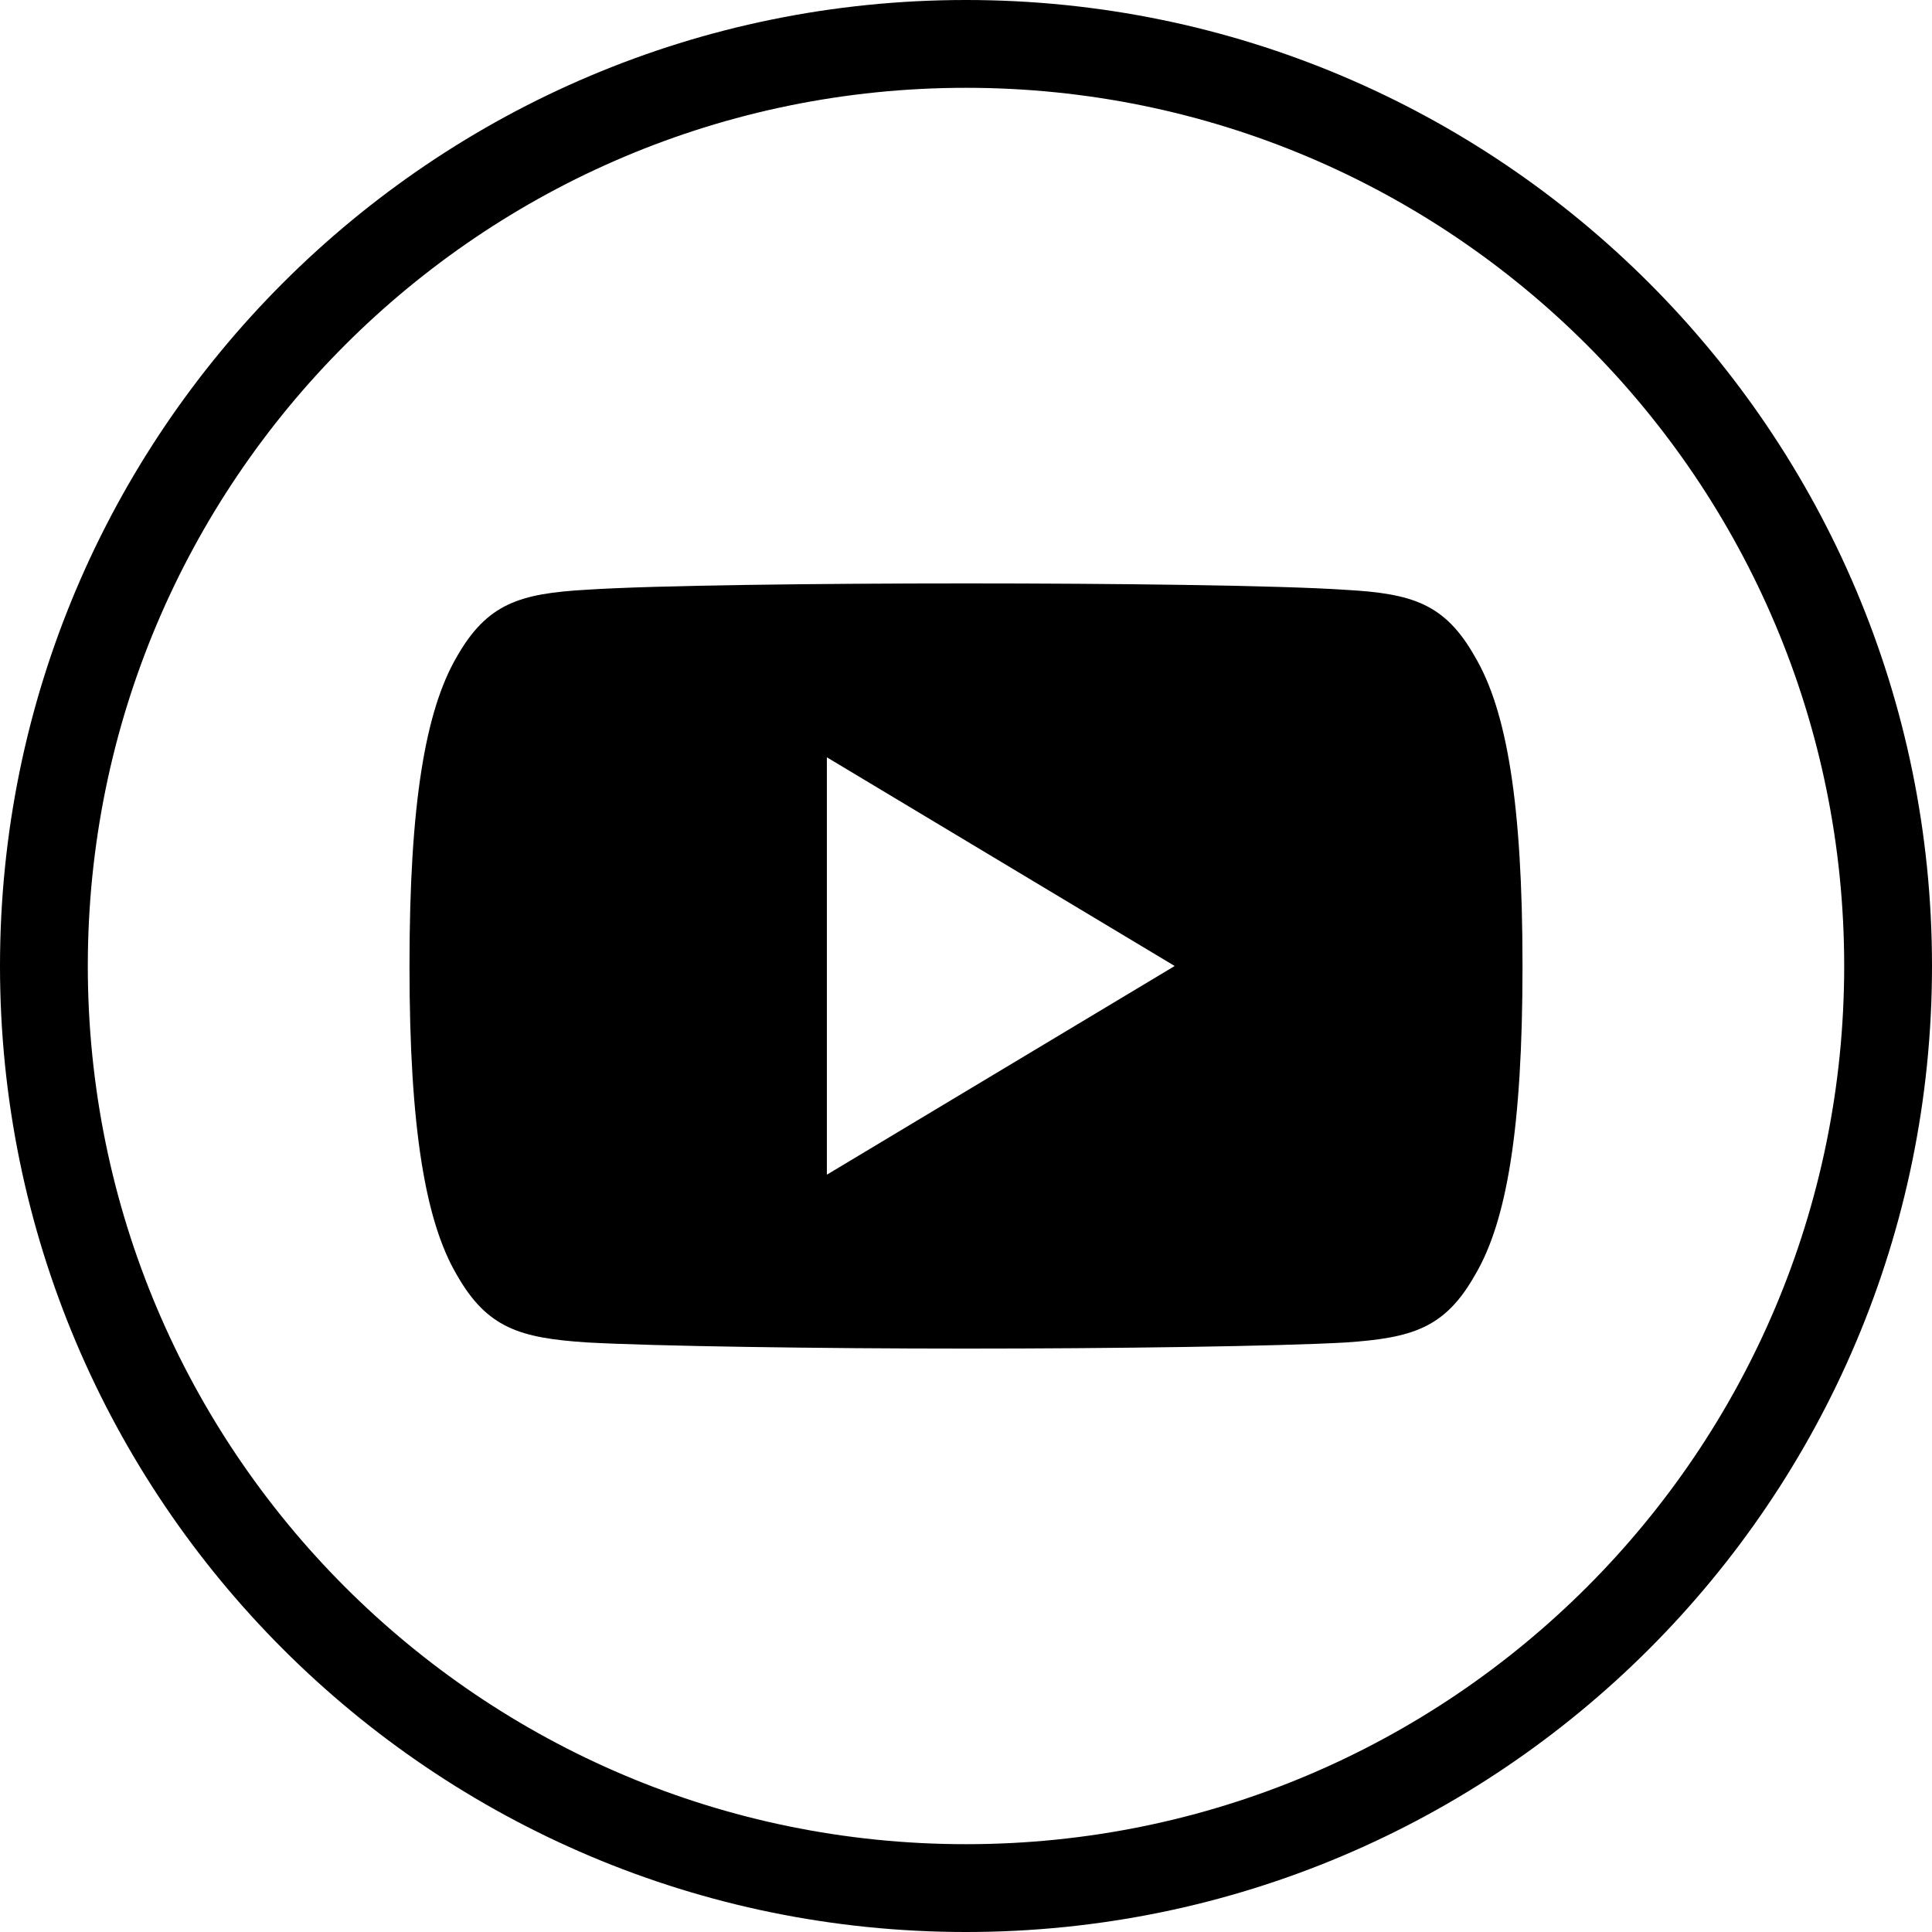 <svg id="Capa_1" data-name="Capa 1" xmlns="http://www.w3.org/2000/svg" viewBox="0 0 512 512">
    <title>youtube</title>
    <path d="M512,256C512,114.62,397.38,0,256,0S0,114.62,0,256,114.62,512,256,512,512,397.38,512,256ZM23.27,256C23.27,127.46,127.46,23.27,256,23.27S488.73,127.46,488.73,256,384.54,488.73,256,488.73,23.27,384.54,23.27,256Z"/>
    <path d="M390.94,174.15c-8-14.23-16.68-16.85-34.36-17.84-17.66-1.2-62.07-1.7-100.54-1.7s-83,.5-100.62,1.68c-17.64,1-26.34,3.61-34.42,17.86-8.24,14.21-12.48,38.69-12.48,81.8v.15c0,42.92,4.24,67.58,12.48,81.65,8.07,14.23,16.76,16.81,34.4,18,17.66,1,62.09,1.64,100.64,1.64s82.88-.61,100.56-1.62c17.68-1.2,26.36-3.78,34.36-18,8.31-14.07,12.52-38.73,12.52-81.65V256C403.48,212.84,399.28,188.36,390.94,174.15ZM219.13,311.3V200.7L311.3,256Z"/>
</svg>